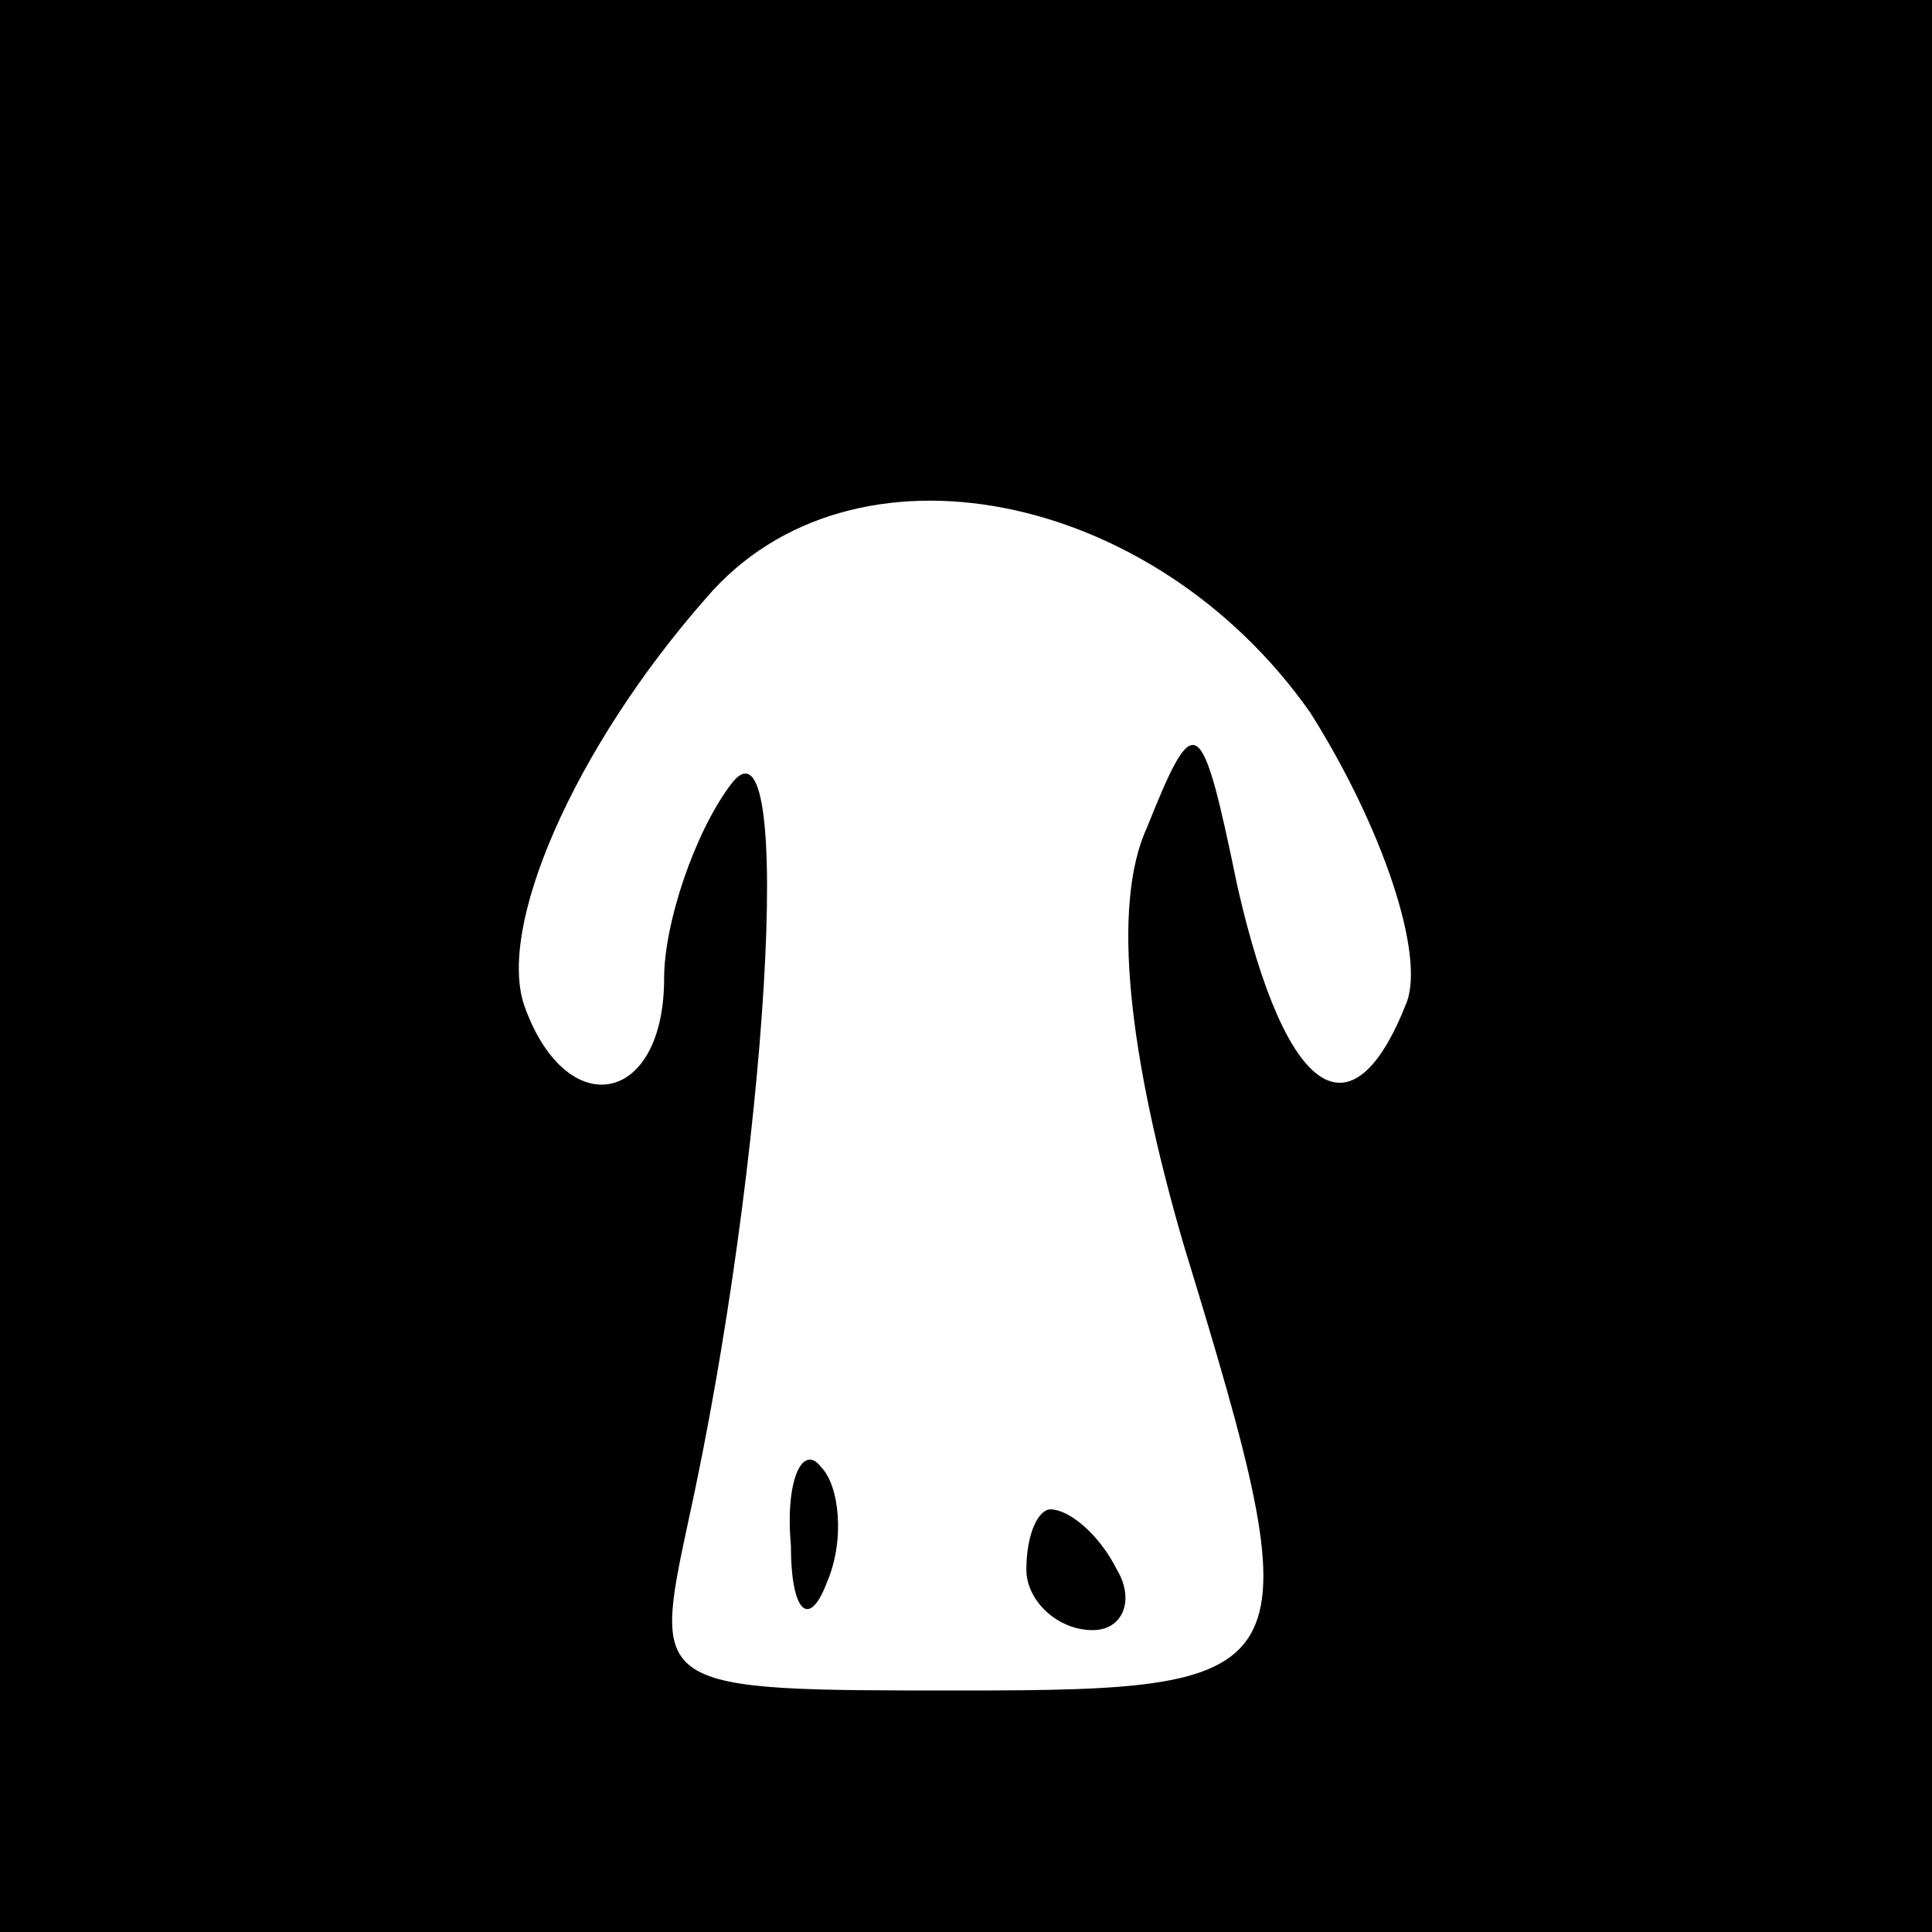 <?xml version="1.0" standalone="no"?>
<!DOCTYPE svg PUBLIC "-//W3C//DTD SVG 20010904//EN"
 "http://www.w3.org/TR/2001/REC-SVG-20010904/DTD/svg10.dtd">
<svg version="1.0" xmlns="http://www.w3.org/2000/svg"
 width="32pt" height="32pt" viewBox="0 0 32 32"
 preserveAspectRatio="xMidYMid meet">
<rect x="0" y="0" width="32" height="32" fill="#808080" stroke="none"/>
<g transform="translate(0,32) scale(0.1,-0.1)"
fill="#000000" stroke="none">
<path fill="#000000" stroke="none" d="M0 160 l0 -160 160 0 160 0 0 160 0
160 -160 0 -160 0 0 -160z"/>
<path fill="#ffffff" stroke="none" d="M217 202 c12 -19 19 -40 16 -48 -9 -23
-20 -16 -28 19 -6 29 -7 30 -15 10 -6 -13 -3 -38 6 -69 22 -72 21 -74 -37 -74
-51 0 -51 0 -45 28 13 59 18 137 7 122 -6 -8 -11 -23 -11 -32 0 -21 -16 -24
-23 -5 -5 13 8 43 30 68 24 28 74 18 100 -19z"/>
<path fill="#000000" stroke="none" d="M131 64 c0 -11 3 -14 6 -6 3 7 2 16 -1
19 -3 4 -6 -2 -5 -13z"/>
<path fill="#000000" stroke="none" d="M170 60 c0 -5 5 -10 11 -10 5 0 7 5 4
10 -3 6 -8 10 -11 10 -2 0 -4 -4 -4 -10z"/>
</g>
</svg>
